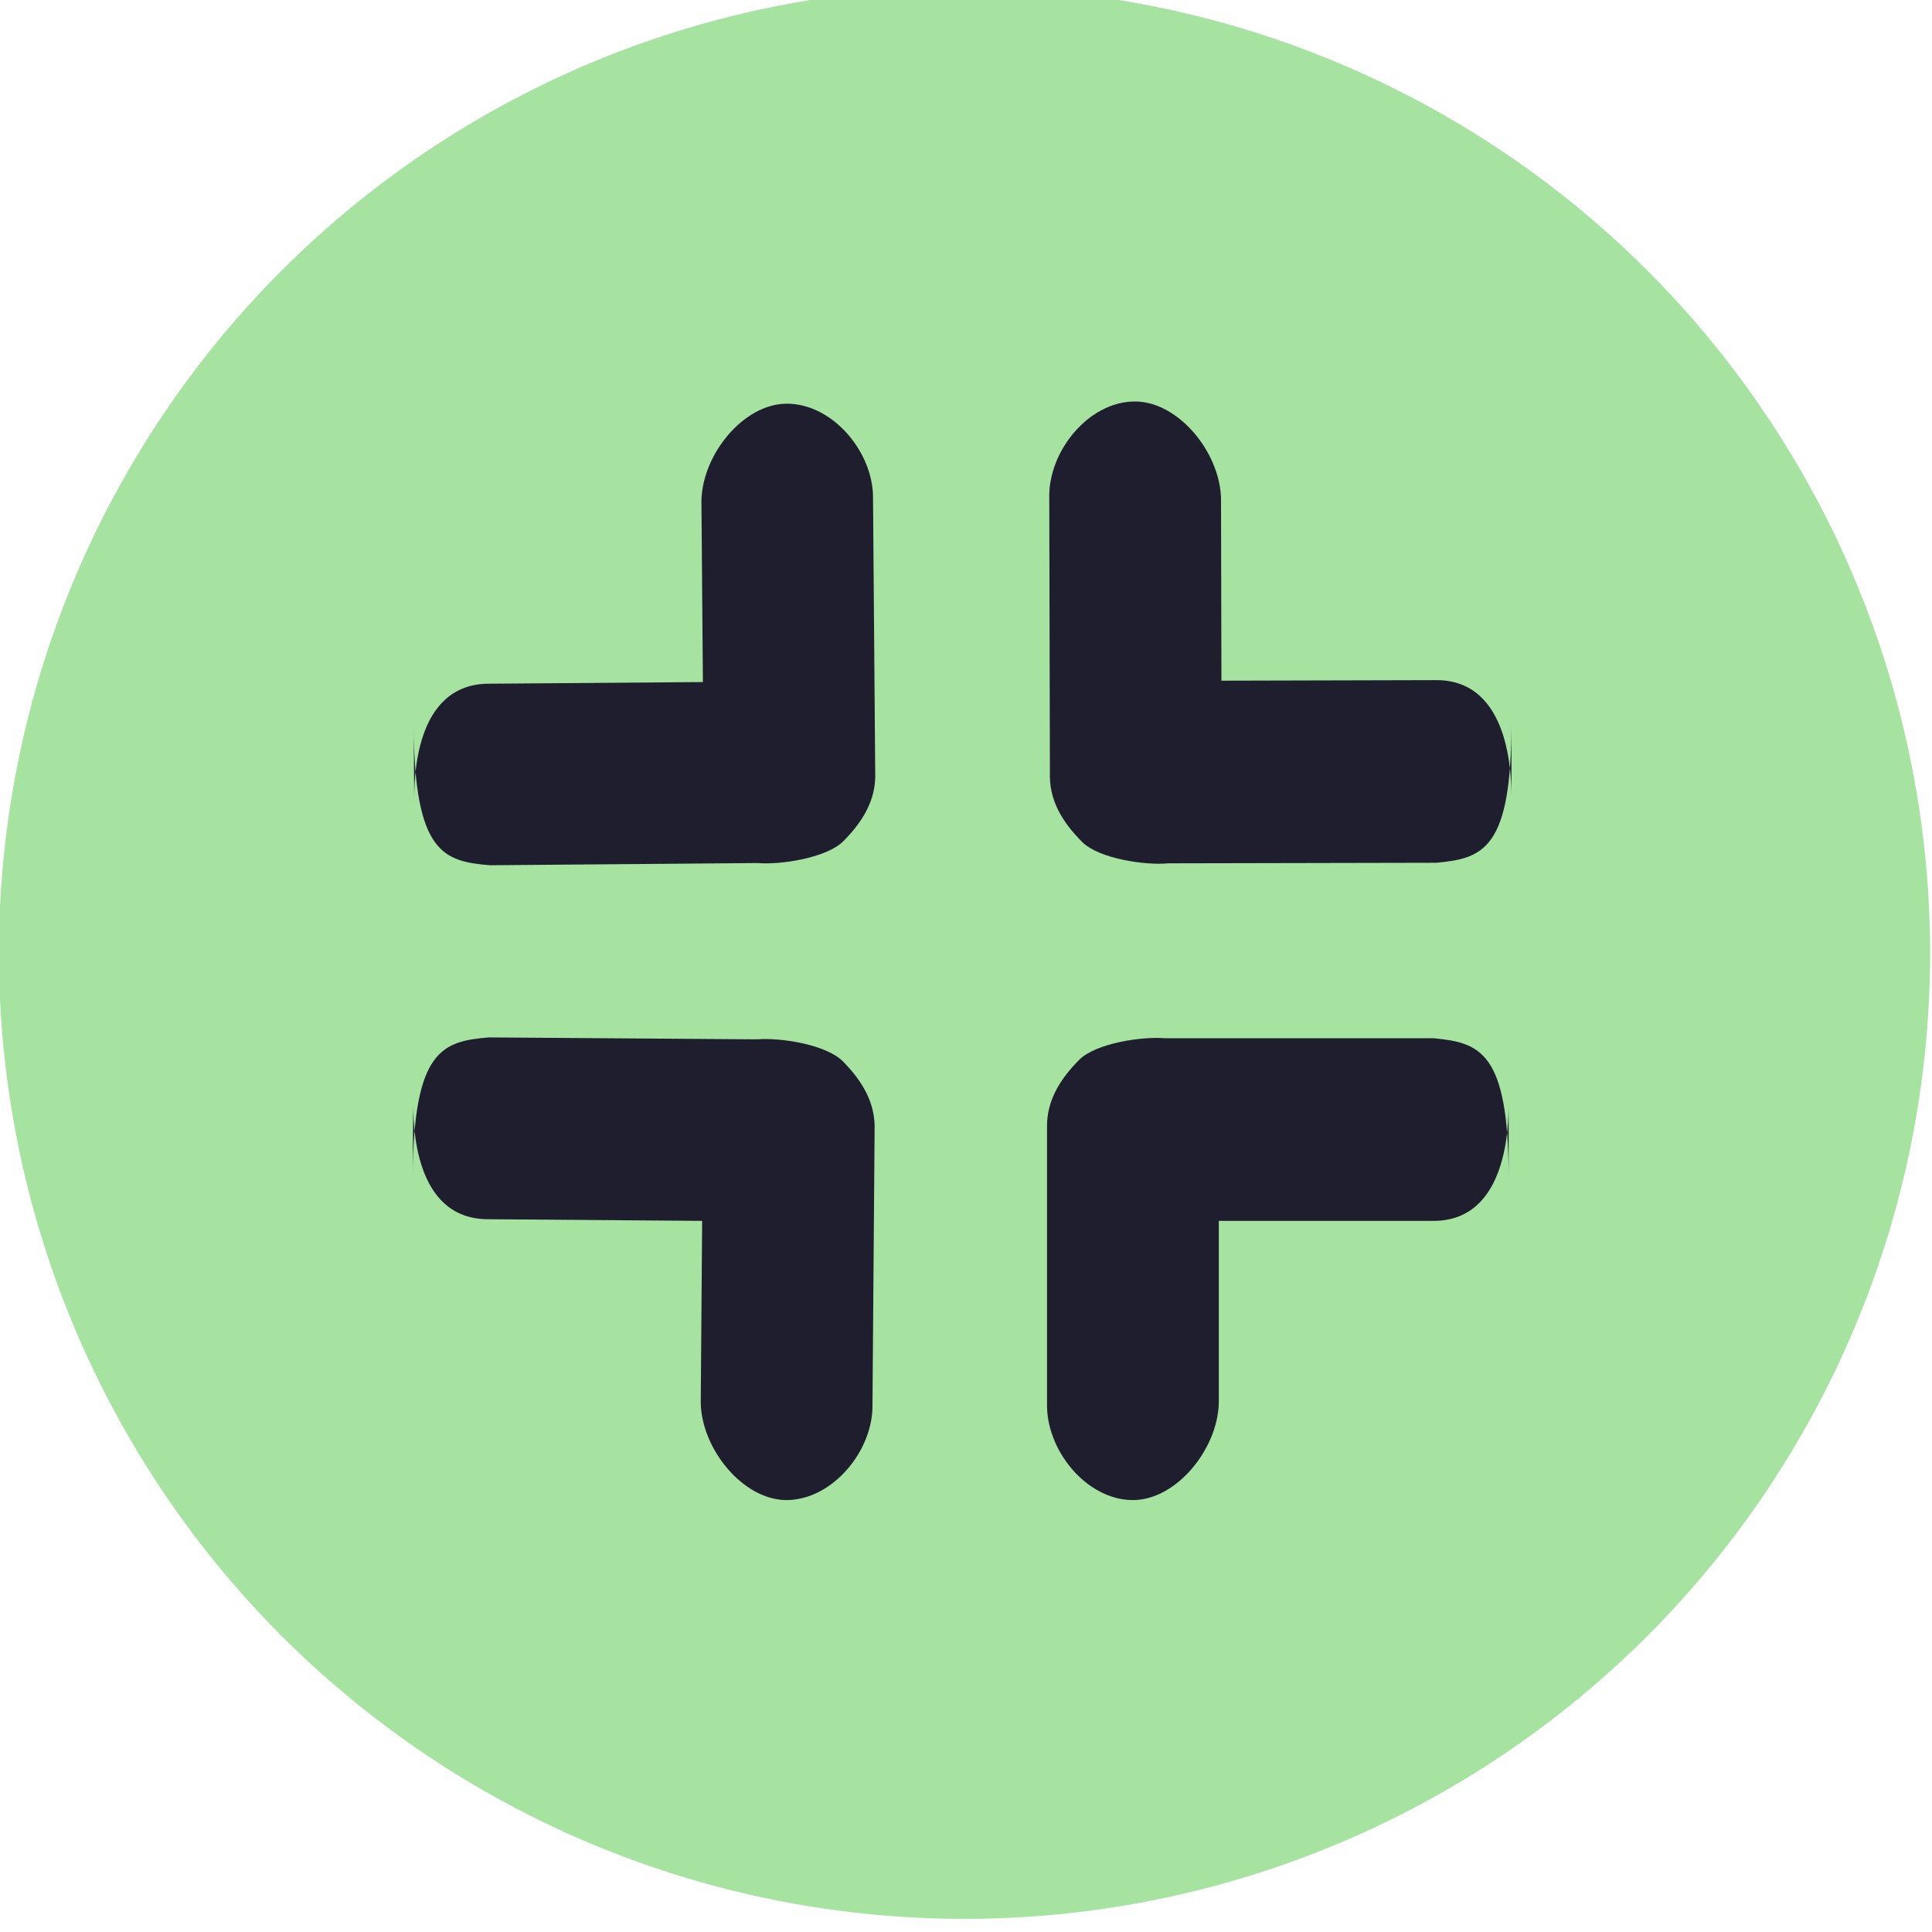 <?xml version="1.0" encoding="UTF-8" standalone="no"?>
<svg viewBox="0 0 50 50"
 xmlns="http://www.w3.org/2000/svg" xmlns:xlink="http://www.w3.org/1999/xlink"  version="1.2" baseProfile="tiny">
<title>Qt SVG Document</title>
<desc>Generated with Qt</desc>
<defs>
</defs>
<g fill="none" stroke="black" stroke-width="1" fill-rule="evenodd" stroke-linecap="square" stroke-linejoin="bevel" >

<g fill="#a6e3a1" fill-opacity="1" stroke="none" transform="matrix(0.714,0,0,0.714,-71.429,-798.943)"
font-family="JetBrainsMono Nerd Font" font-size="11" font-weight="400" font-style="normal" 
>
<circle cx="135" cy="1153.52" r="35"/>
</g>

<g fill="#1e1e2e" fill-opacity="1" stroke="none" transform="matrix(0.714,0,0,0.714,-71.429,-798.943)"
font-family="JetBrainsMono Nerd Font" font-size="11" font-weight="400" font-style="normal" 
>
<path vector-effect="none" fill-rule="nonzero" d="M139.16,1157.38 C139.775,1156.77 141.465,1156.53 142.273,1156.6 L152,1156.6 C153.683,1156.76 154.724,1157.08 154.724,1161.66 L154.724,1158.94 C154.724,1159.72 154.696,1163.22 152,1163.22 L144.218,1163.22 L144.218,1169.83 C144.168,1171.52 142.662,1173.34 141.105,1173.34 C139.418,1173.34 137.947,1171.52 137.992,1169.83 L137.992,1159.72 C138.013,1158.91 138.382,1158.16 139.16,1157.38 "/>
</g>

<g fill="#1e1e2e" fill-opacity="1" stroke="none" transform="matrix(0.714,0,0,0.714,-71.429,-798.943)"
font-family="JetBrainsMono Nerd Font" font-size="11" font-weight="400" font-style="normal" 
>
<path vector-effect="none" fill-rule="nonzero" d="M130.594,1157.44 C129.984,1156.82 128.296,1156.57 127.488,1156.64 L117.761,1156.57 C116.077,1156.71 115.034,1157.02 114.998,1161.59 L115.019,1158.87 C115.013,1159.65 115.013,1163.14 117.71,1163.16 L125.491,1163.22 L125.44,1169.82 C125.476,1171.5 126.969,1173.32 128.525,1173.34 C130.212,1173.35 131.697,1171.55 131.665,1169.87 L131.743,1159.78 C131.728,1158.97 131.366,1158.22 130.594,1157.44 "/>
</g>

<g fill="#1e1e2e" fill-opacity="1" stroke="none" transform="matrix(0.714,0,0,0.714,-71.429,-798.943)"
font-family="JetBrainsMono Nerd Font" font-size="11" font-weight="400" font-style="normal" 
>
<path vector-effect="none" fill-rule="nonzero" d="M139.269,1149.49 C139.886,1150.1 141.576,1150.34 142.383,1150.26 L152.11,1150.24 C153.792,1150.08 154.833,1149.76 154.822,1145.17 L154.828,1147.9 C154.826,1147.12 154.791,1143.61 152.095,1143.62 L144.313,1143.64 L144.298,1137.02 C144.244,1135.33 142.734,1133.52 141.178,1133.52 C139.49,1133.52 138.024,1135.34 138.073,1137.03 L138.096,1147.16 C138.119,1147.97 138.489,1148.71 139.269,1149.49 L139.269,1149.49"/>
</g>

<g fill="#1e1e2e" fill-opacity="1" stroke="none" transform="matrix(0.714,0,0,0.714,-71.429,-798.943)"
font-family="JetBrainsMono Nerd Font" font-size="11" font-weight="400" font-style="normal" 
>
<path vector-effect="none" fill-rule="nonzero" d="M130.617,1149.45 C130.008,1150.07 128.321,1150.32 127.514,1150.25 L117.795,1150.33 C116.113,1150.19 115.07,1149.88 115.034,1145.32 L115.055,1148.03 C115.049,1147.25 115.048,1143.77 117.743,1143.75 L125.518,1143.69 L125.465,1137.11 C125.502,1135.43 126.992,1133.61 128.547,1133.6 C130.233,1133.59 131.717,1135.38 131.685,1137.06 L131.765,1147.12 C131.751,1147.93 131.389,1148.67 130.617,1149.45 L130.617,1149.45"/>
</g>

<g fill="none" stroke="#000000" stroke-opacity="1" stroke-width="1" stroke-linecap="square" stroke-linejoin="bevel" transform="matrix(1,0,0,1,0,0)"
font-family="JetBrainsMono Nerd Font" font-size="11" font-weight="400" font-style="normal" 
>
</g>
</g>
</svg>
